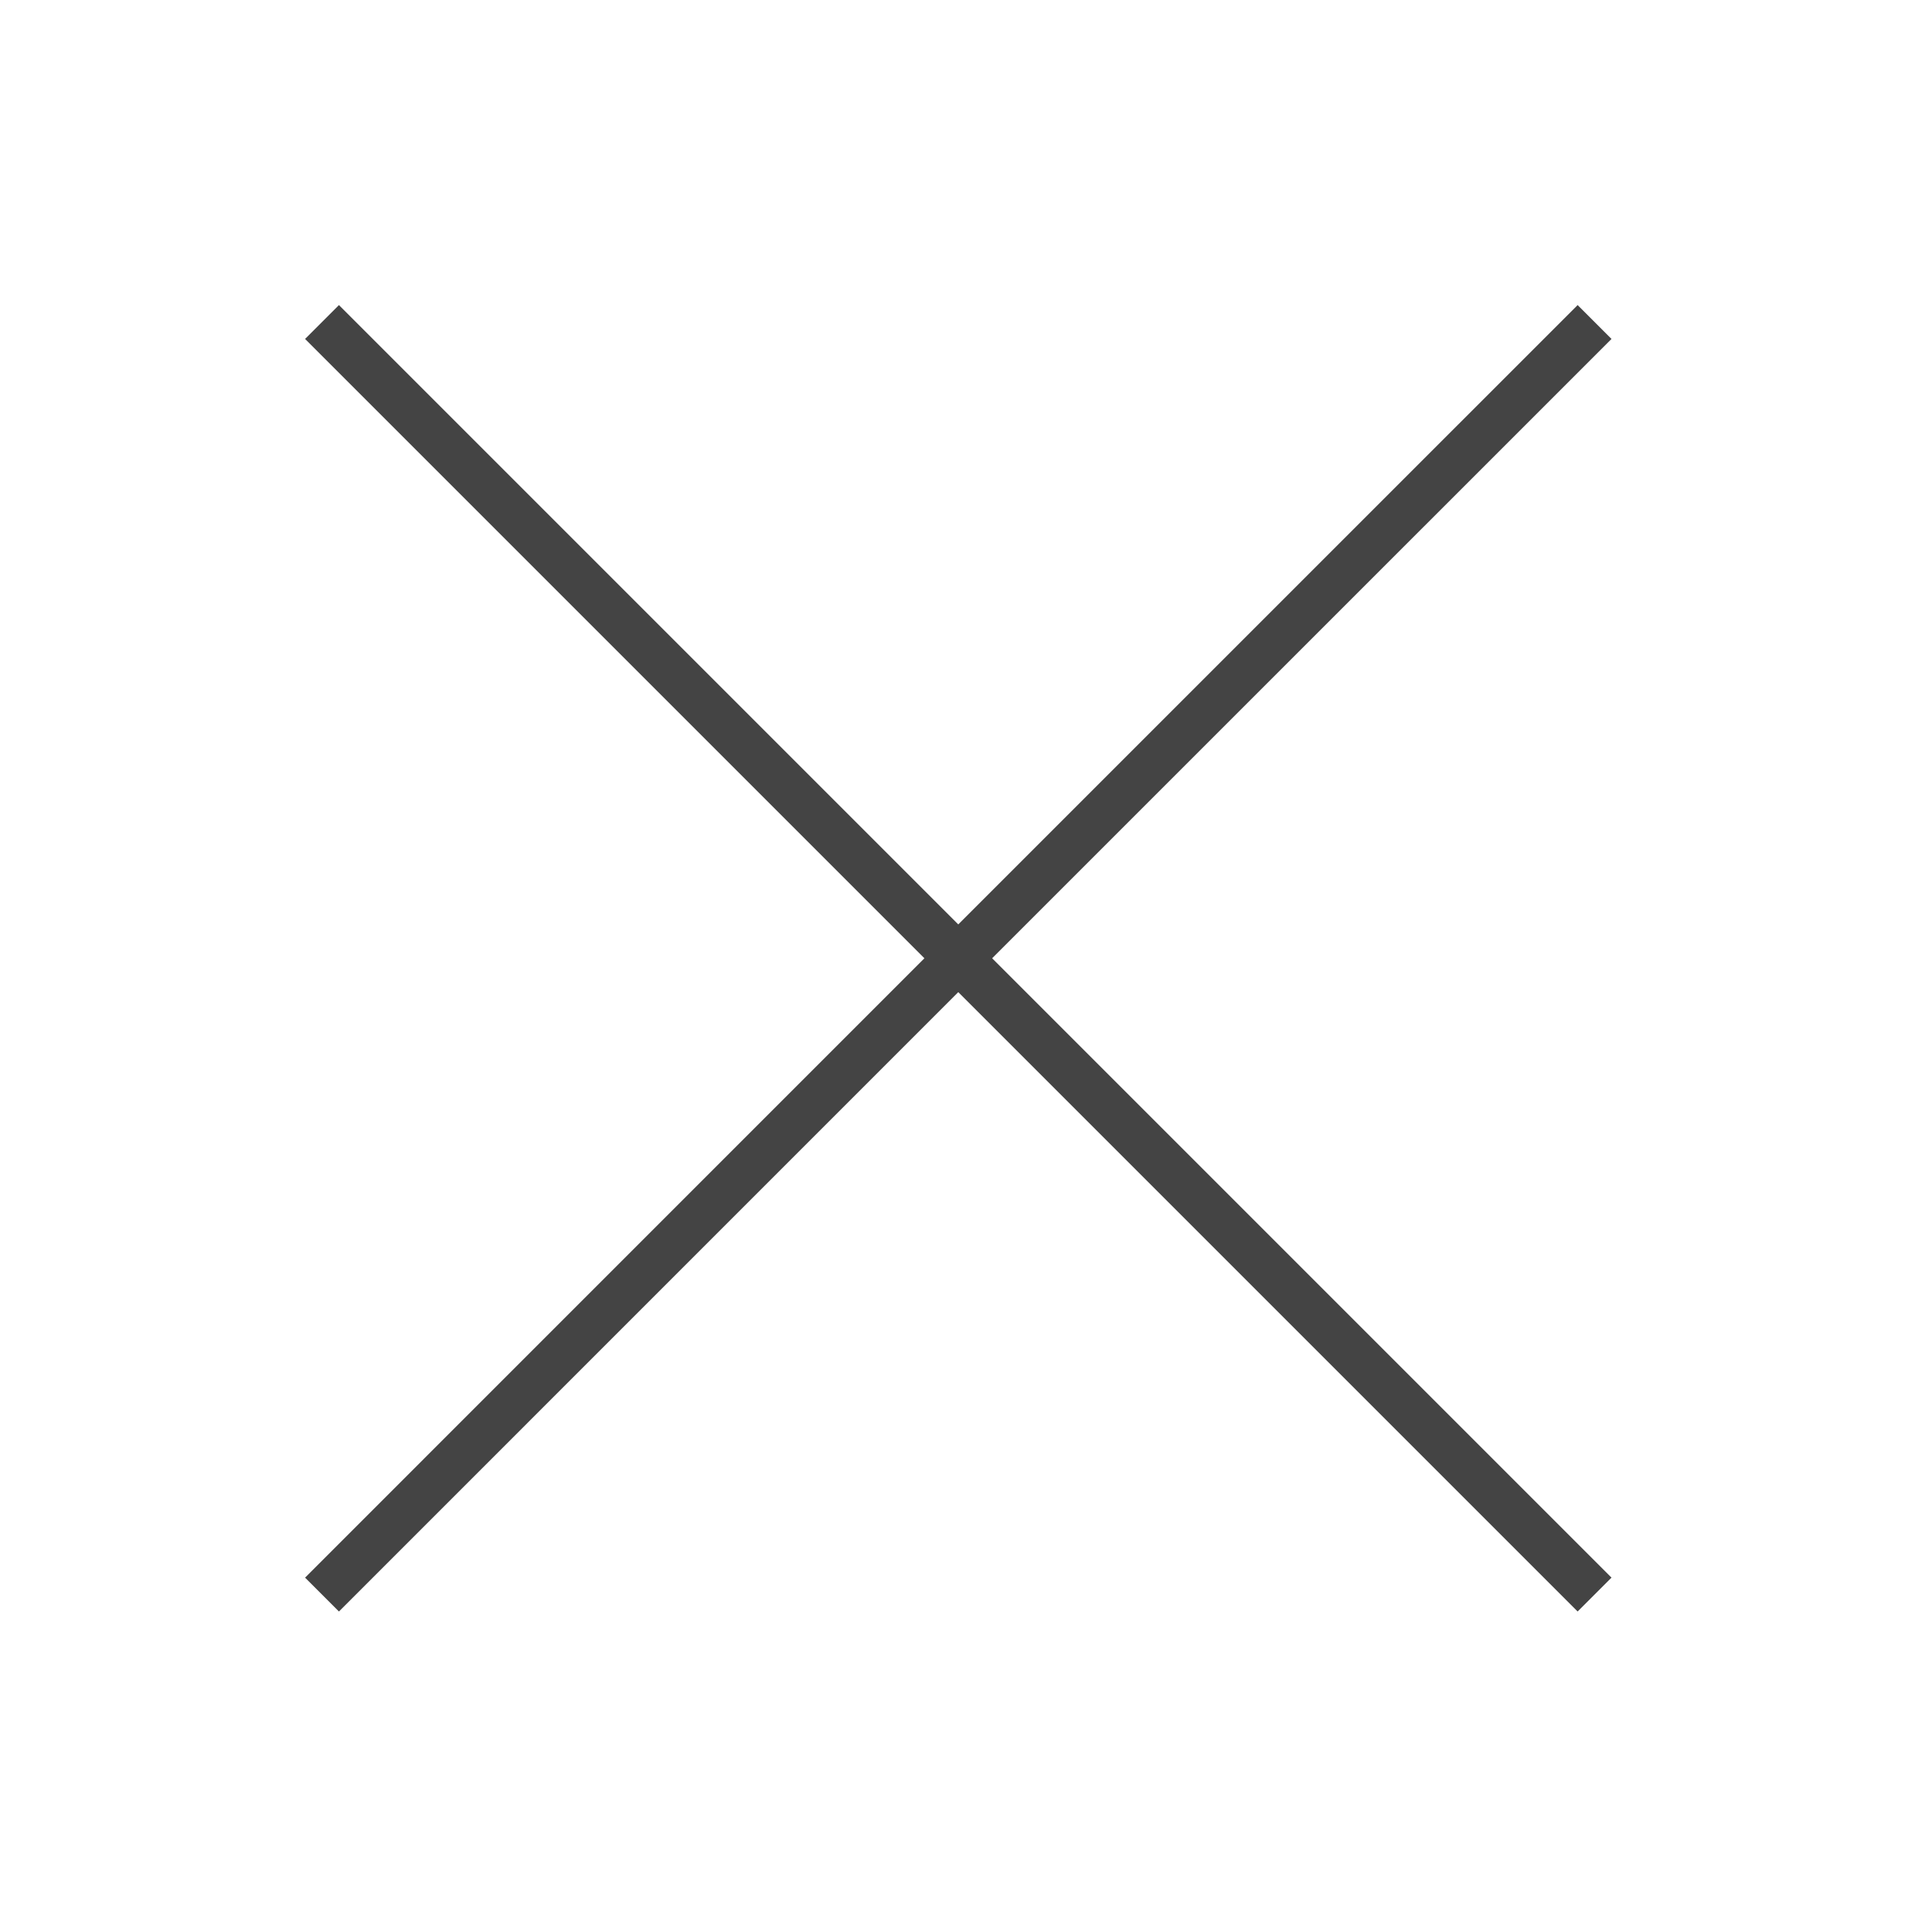 <?xml version='1.0' encoding='UTF-8' standalone='no'?><!-- Created with UBS Icon App (http://www.ubs.com/microsites/iconapp/) --><svg xmlns:svg='http://www.w3.org/2000/svg' xmlns='http://www.w3.org/2000/svg' width='64' height='64' viewBox='0 0 64 64' data-tags='close_dark_ico_vector_512x512'><g transform='translate(0,0)'><path d='M530.1 512l330.92 330.92-18.1 18.1-330.92-330.92-330.9 330.92-18.1-18.1 330.9-330.92-330.9-330.9 18.1-18.1 330.9 330.9 330.92-330.9 18.1 18.1z ' transform='translate(0,0) scale(0.062,0.062)' fill='#444444' style='undefined'></path></g></svg>